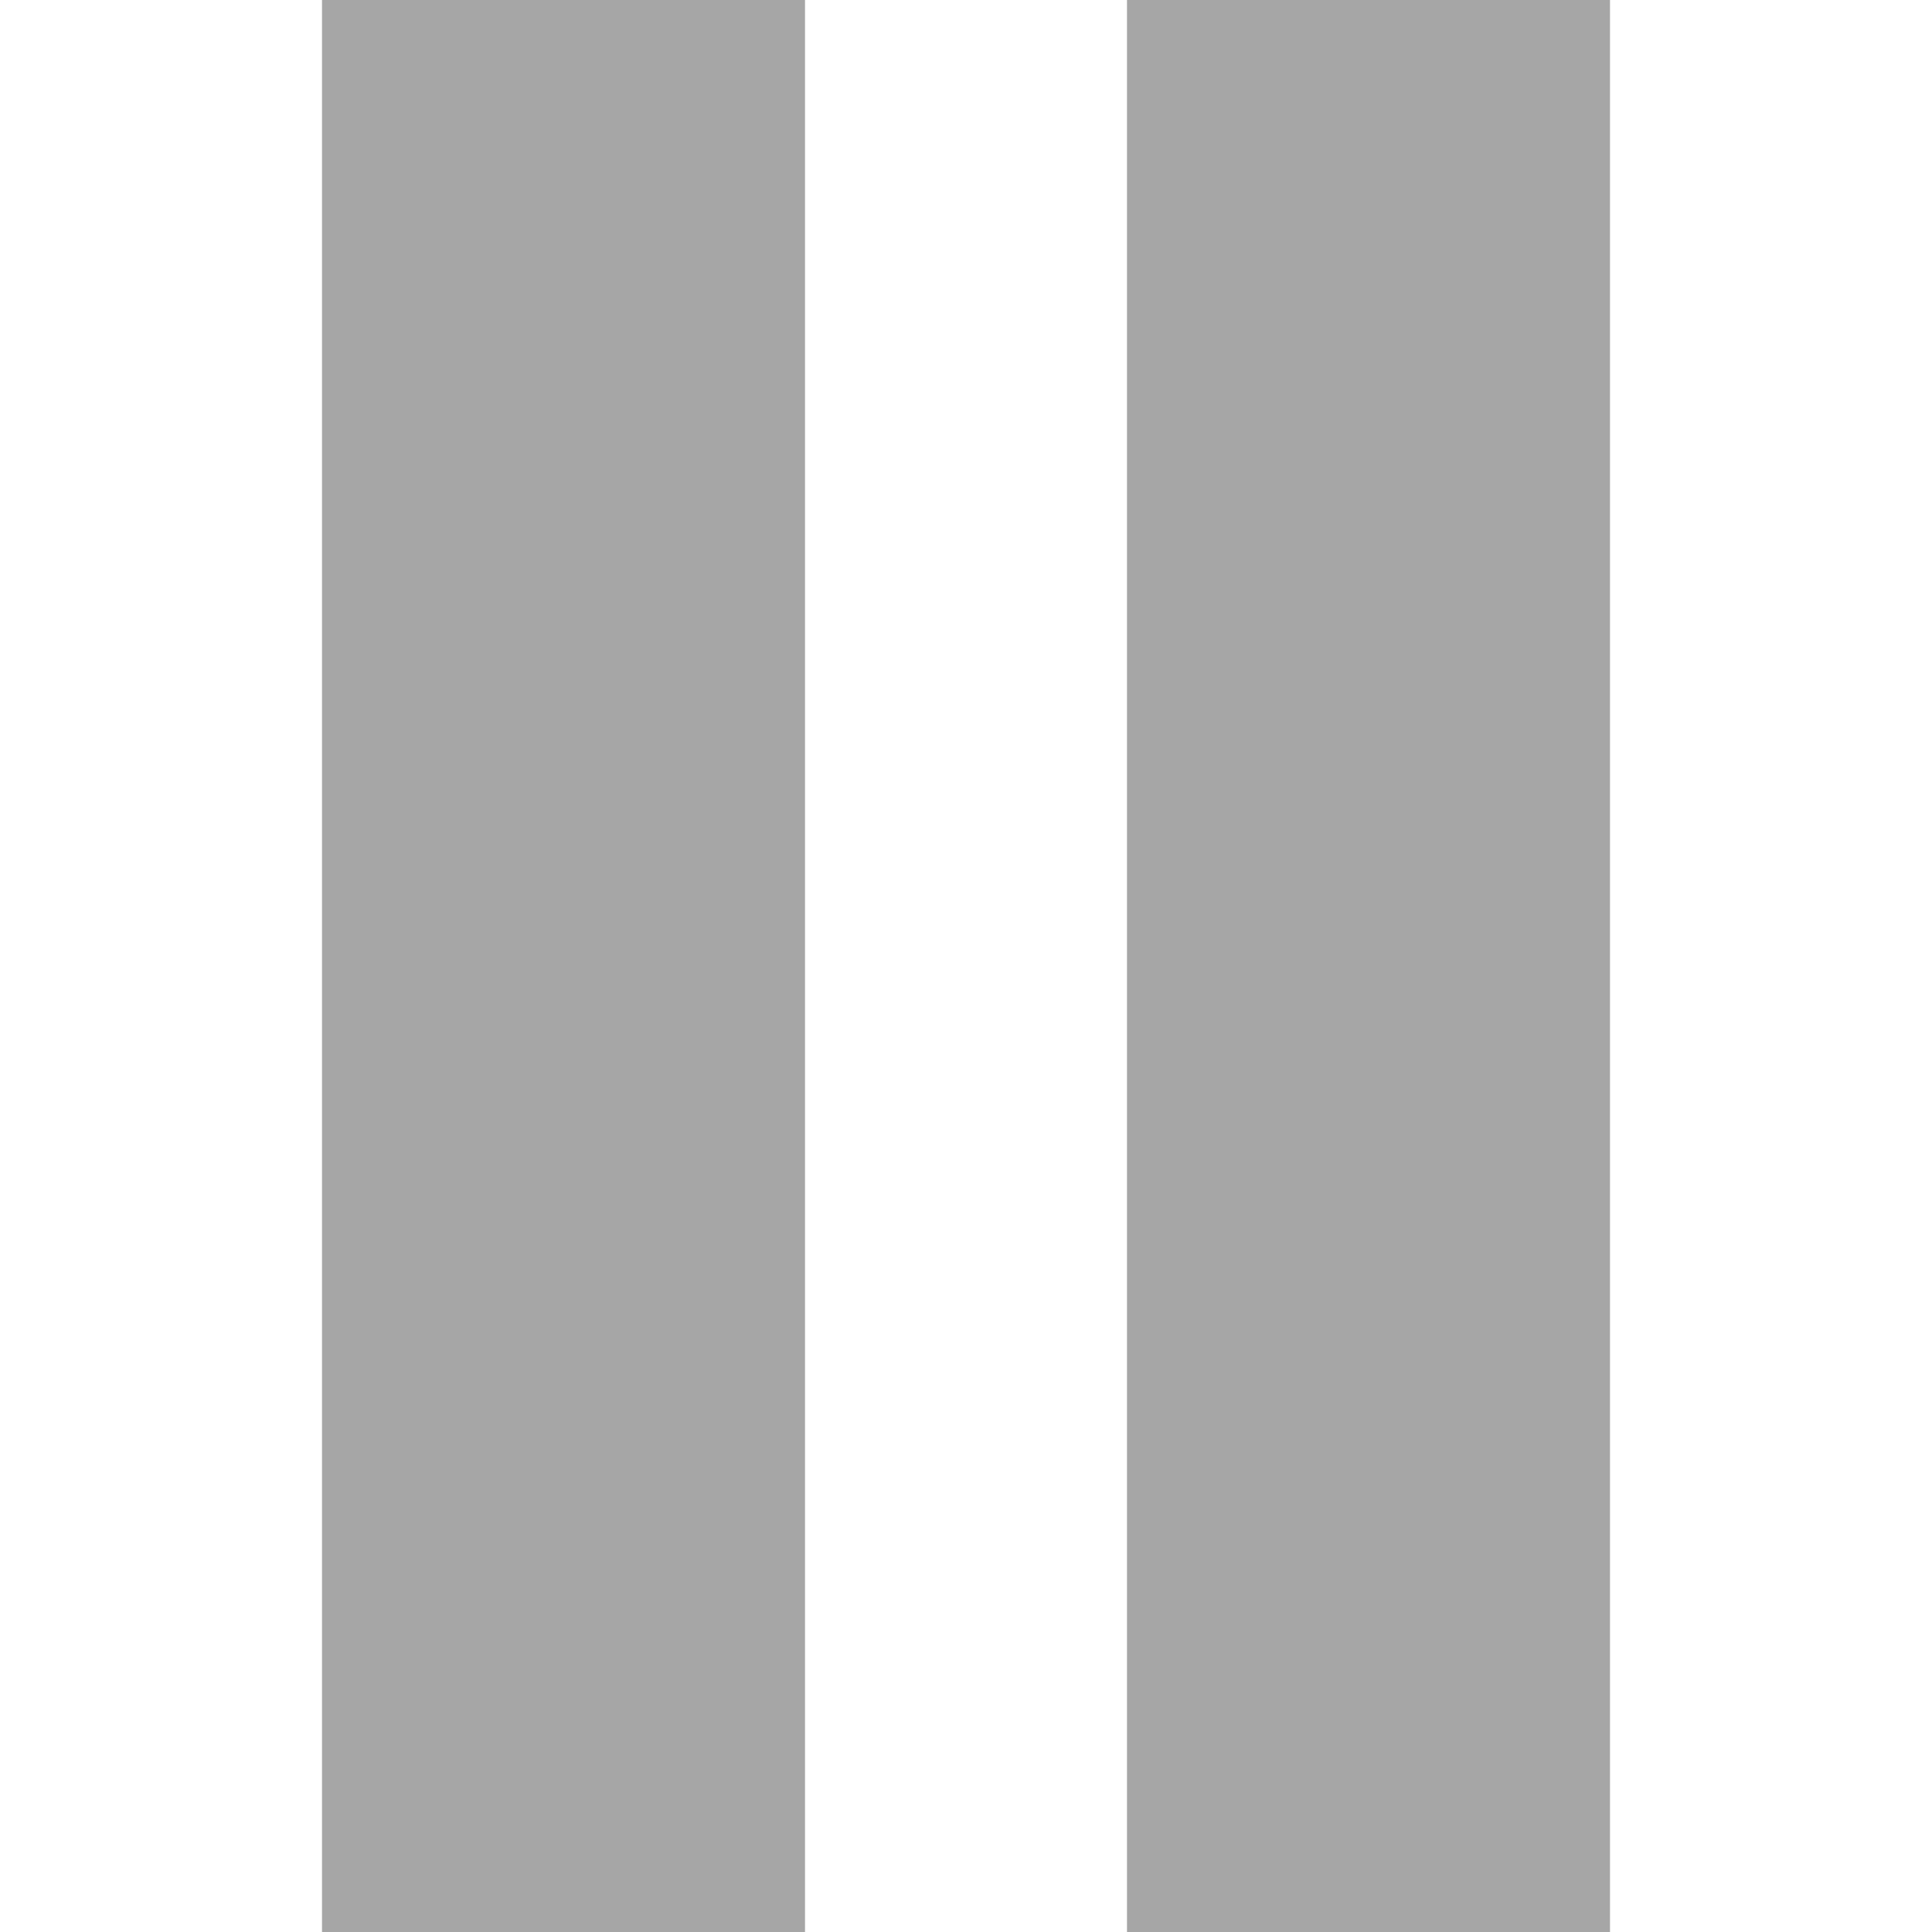 <svg xmlns="http://www.w3.org/2000/svg" xmlns:xlink="http://www.w3.org/1999/xlink" width="24" height="24" viewBox="0 0 24 24">
  <defs>
    <clipPath id="clip-ico_pause">
      <rect width="24" height="24"/>
    </clipPath>
  </defs>
  <g id="ico_pause" clip-path="url(#clip-ico_pause)">
    <path id="ico_pause_brown" d="M10,24H4V0h6ZM20,0H14V24h6Z" fill="#a6a6a6"/>
  </g>
</svg>

